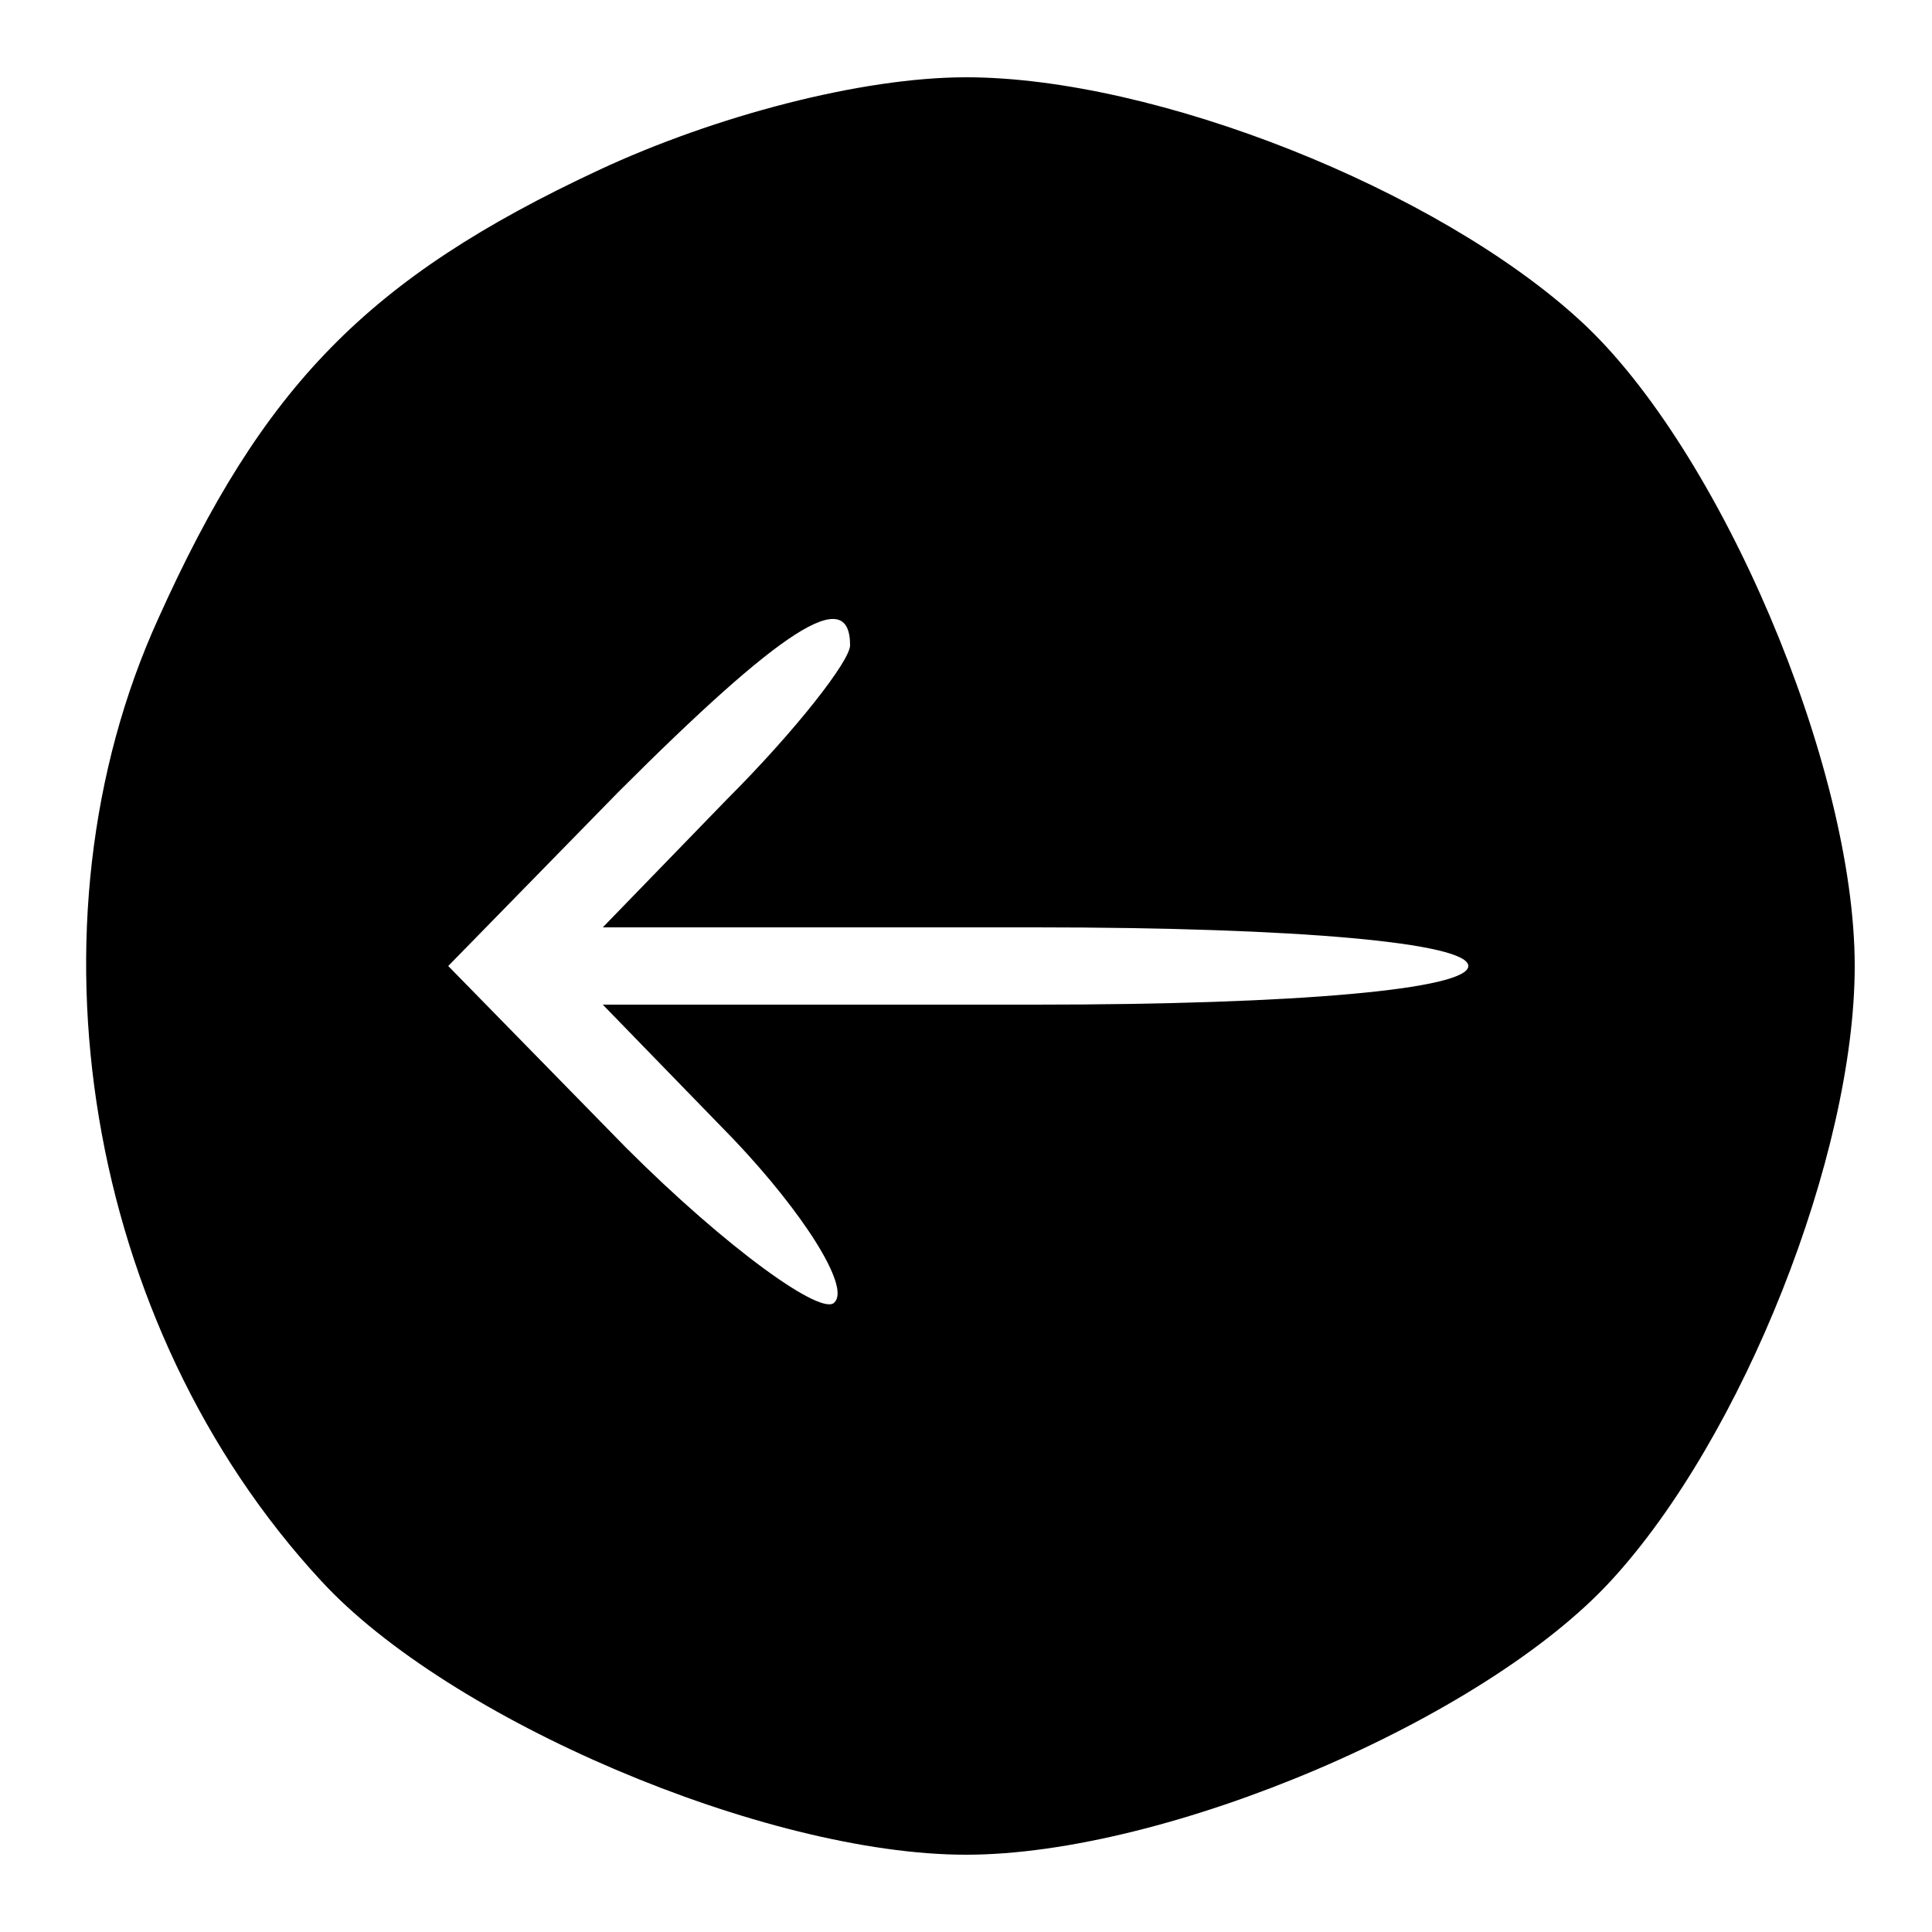 <?xml version="1.0" standalone="no"?>
<!DOCTYPE svg PUBLIC "-//W3C//DTD SVG 20010904//EN"
 "http://www.w3.org/TR/2001/REC-SVG-20010904/DTD/svg10.dtd">
<svg version="1.0" xmlns="http://www.w3.org/2000/svg"
 width="50pt" height="50pt" viewBox="0 0 50 50"
 preserveAspectRatio="xMidYMid meet">

<g transform="translate(0,50) scale(0.1,-0.1)"
fill="#000000" stroke="none">
<path d="M155 456 c-60 -28 -87 -56 -114 -116 -36 -79 -19 -183 42 -249 33
-36 115 -71 167 -71 52 0 134 35 167 71 34 37 63 110 63 159 0 52 -35 134 -71
167 -37 34 -110 63 -159 63 -27 0 -65 -10 -95 -24z m65 -123 c0 -4 -14 -22
-32 -40 l-32 -33 112 0 c68 0 112 -4 112 -10 0 -6 -44 -10 -112 -10 l-112 0
34 -35 c18 -19 30 -38 26 -42 -3 -4 -28 14 -54 40 l-46 47 44 45 c42 42 60 54
60 38z"/>
</g>
</svg>
